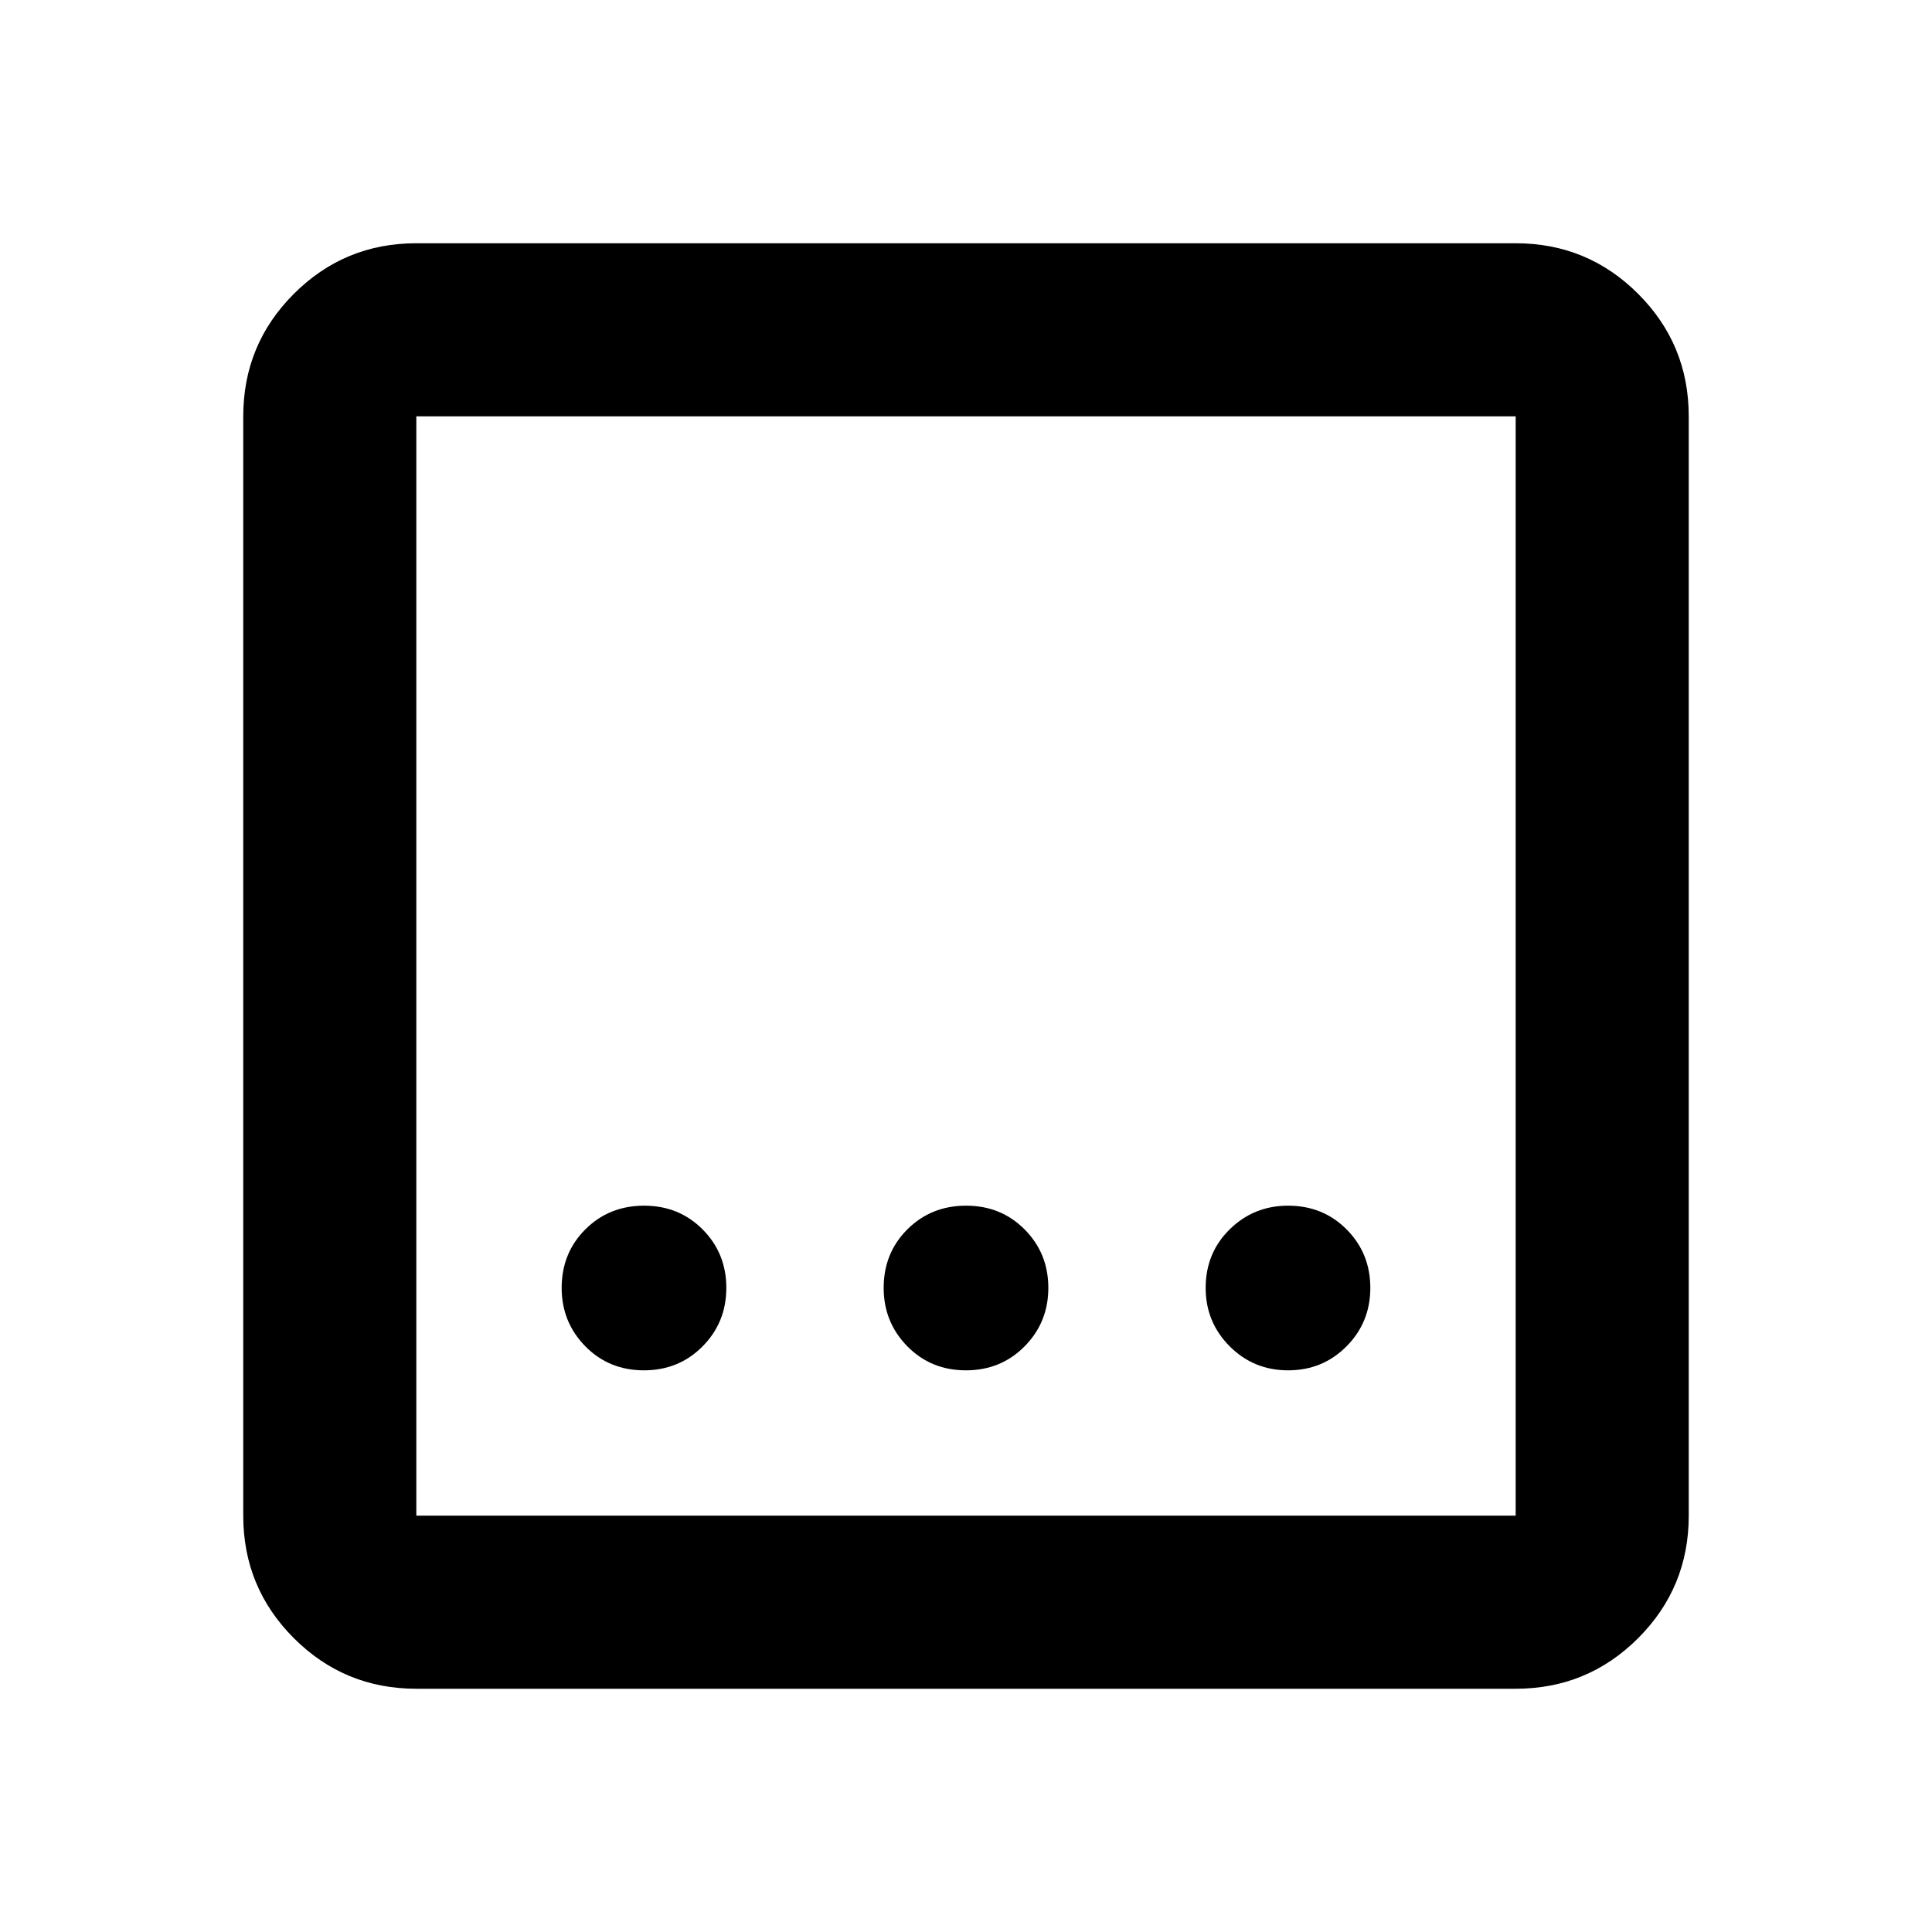 <svg xmlns="http://www.w3.org/2000/svg" height="24" viewBox="0 -960 960 960" width="24"><path d="M206.87-120.87q-35.72 0-60.86-25.14t-25.14-60.86v-546.26q0-35.72 25.14-60.86t60.86-25.14h546.26q35.72 0 60.86 25.14t25.14 60.86v546.26q0 35.72-25.14 60.86t-60.86 25.14H206.87Zm0-86h546.26v-546.26H206.87v546.26Zm0-546.26v546.26-546.26Zm273.08 474.04q17.36 0 29.16-11.91 11.8-11.92 11.8-29.07t-11.74-29q-11.75-11.84-29.12-11.84-17.36 0-29.16 11.74-11.8 11.75-11.8 29.12 0 17.03 11.74 29 11.75 11.96 29.12 11.96Zm-160 0q17.36 0 29.16-11.91 11.8-11.92 11.8-29.07t-11.74-29q-11.75-11.84-29.12-11.84-17.36 0-29.16 11.74-11.8 11.75-11.8 29.12 0 17.03 11.74 29 11.75 11.96 29.12 11.96Zm320.12 0q17.15 0 29-11.91 11.84-11.92 11.84-29.07t-11.74-29q-11.75-11.84-29.12-11.84-17.03 0-29 11.74-11.96 11.75-11.96 29.12 0 17.03 11.91 29 11.92 11.96 29.07 11.96Z"/></svg>